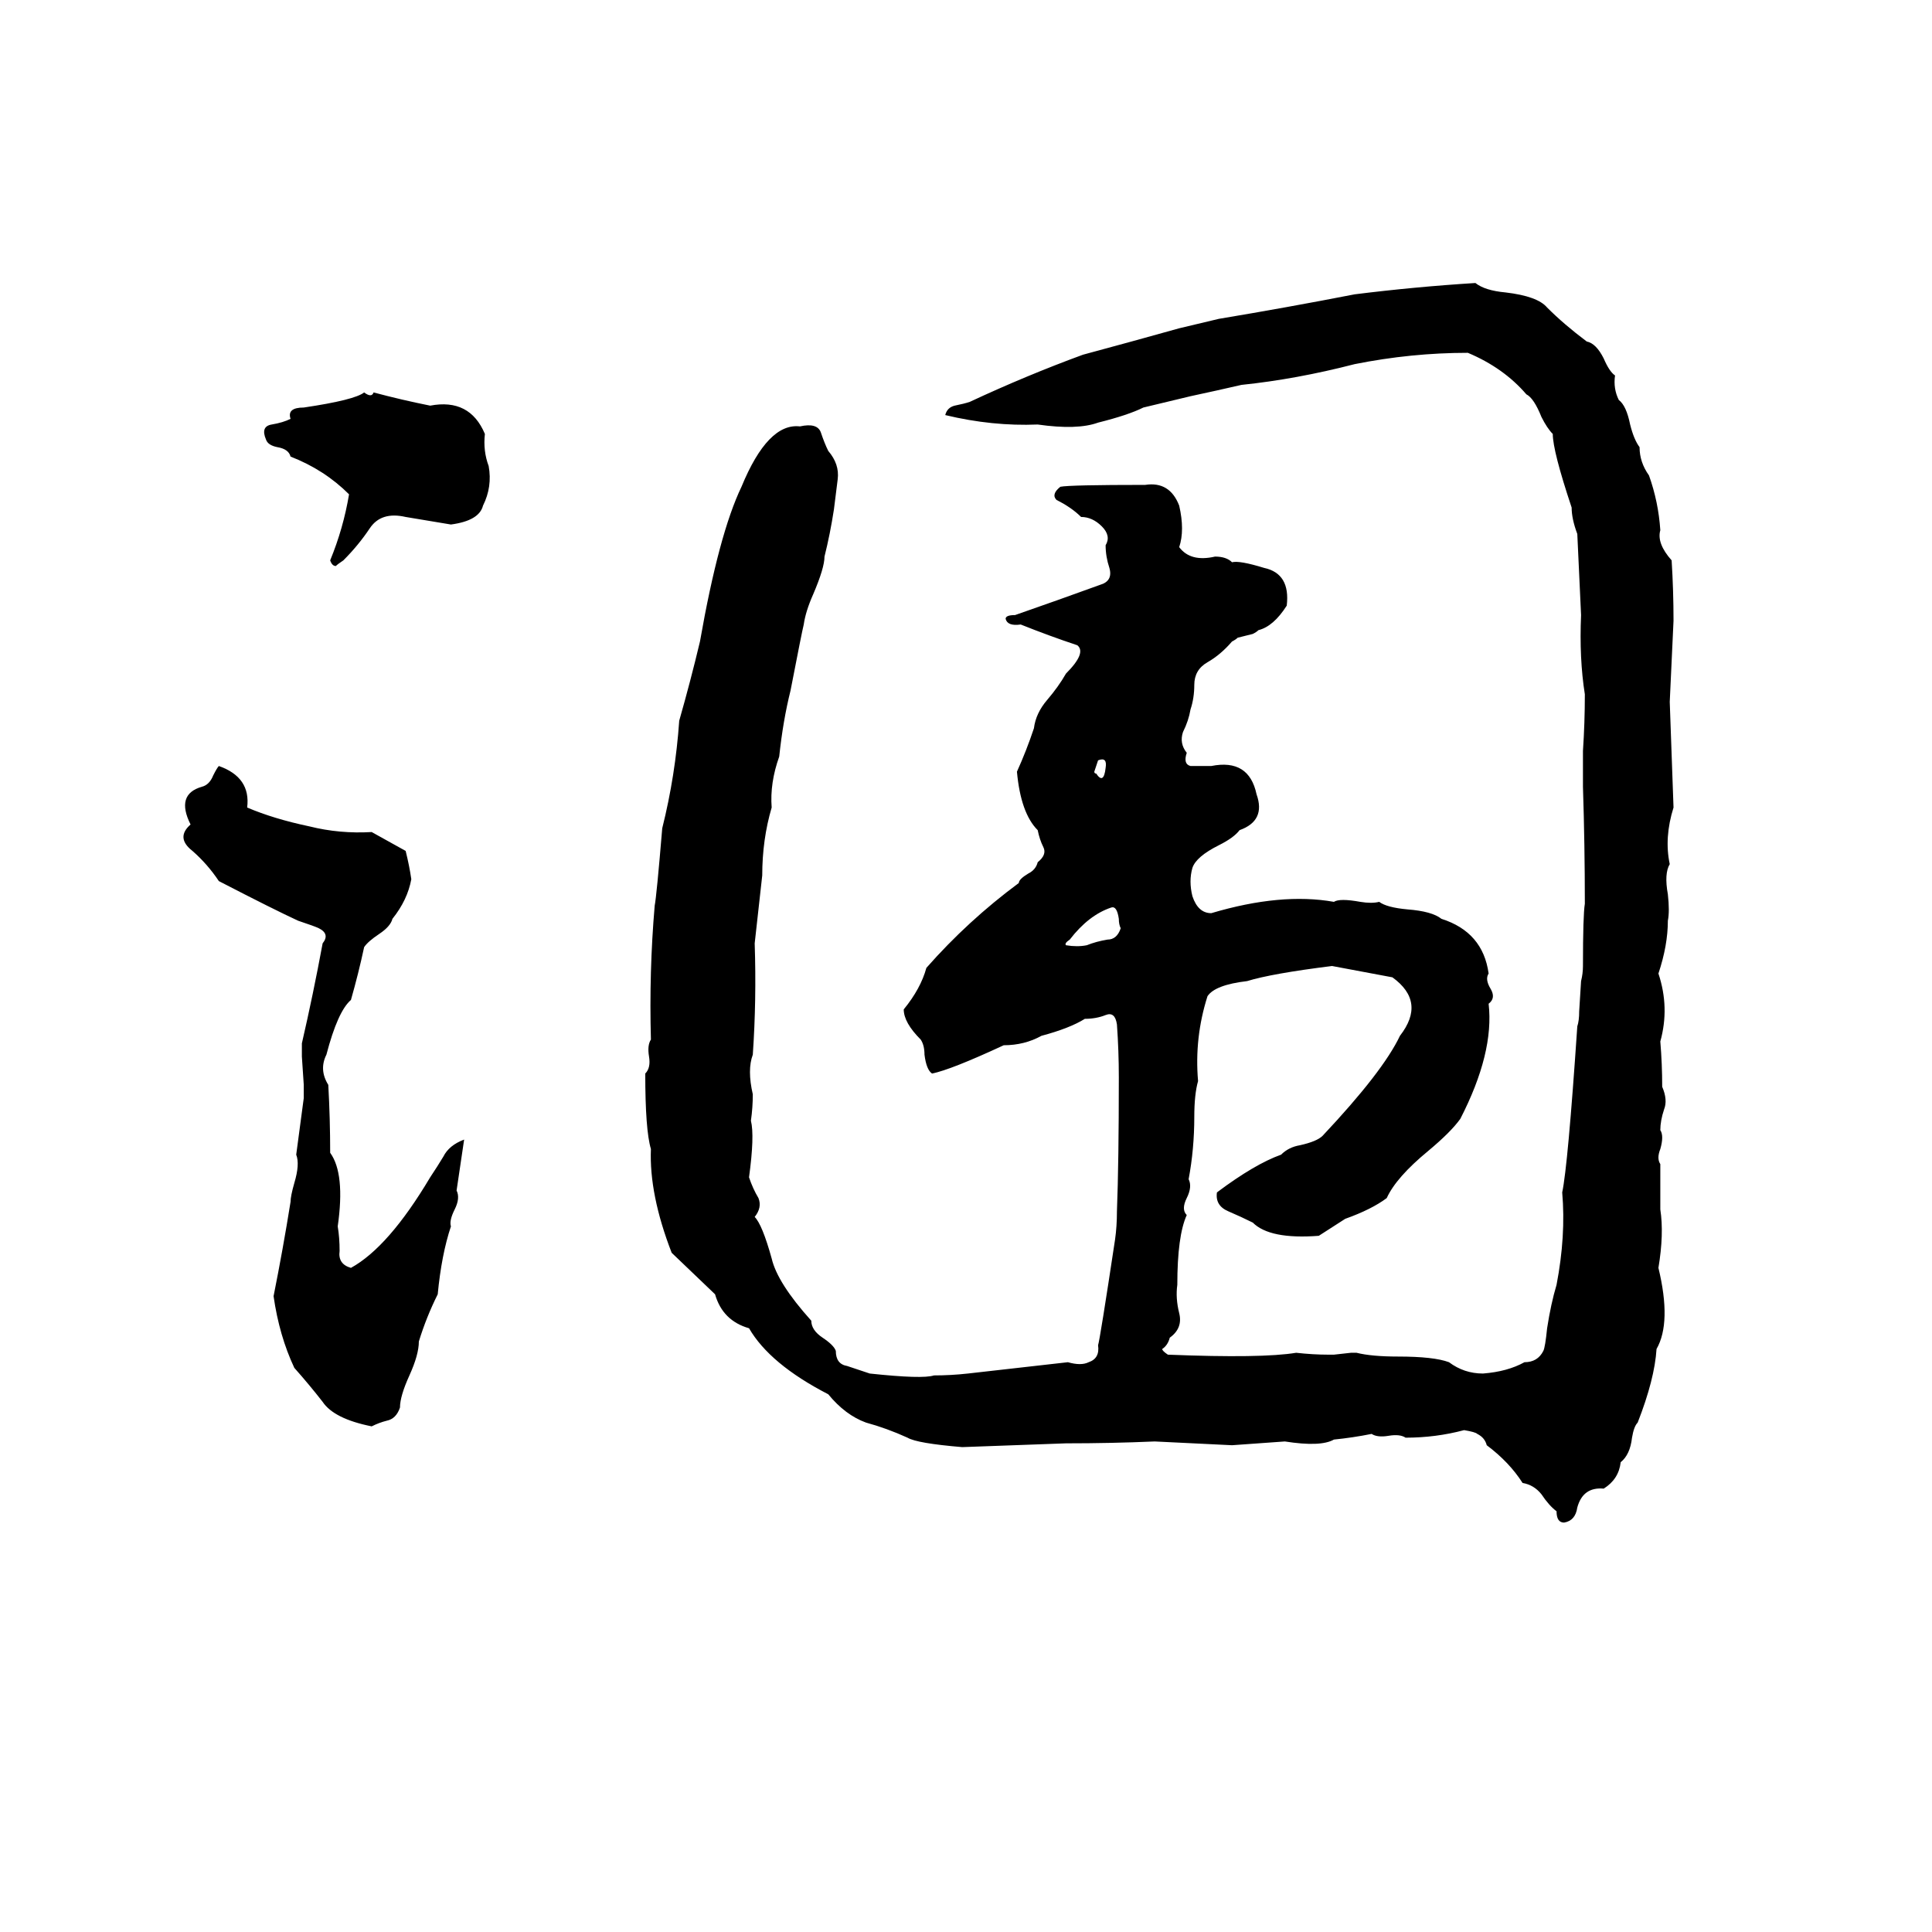 <svg xmlns="http://www.w3.org/2000/svg" viewBox="0 -800 1024 1024">
	<path fill="#000000" d="M782 -650Q787 -646 798 -645Q815 -643 820 -637Q829 -628 841 -619Q846 -618 850 -610Q853 -603 856 -601Q855 -594 858 -588Q862 -585 864 -575Q866 -567 869 -563Q869 -555 874 -548Q879 -534 880 -519Q878 -512 886 -503Q887 -487 887 -471Q886 -449 885 -428Q886 -400 887 -372Q882 -356 885 -342Q882 -337 884 -326Q885 -317 884 -312Q884 -299 879 -284Q885 -266 880 -248Q881 -236 881 -224Q884 -217 882 -212Q880 -206 880 -201Q882 -198 880 -191Q878 -186 880 -183Q880 -180 880 -177V-165Q880 -162 880 -159Q882 -146 879 -128Q886 -99 878 -85Q877 -69 868 -46Q866 -44 865 -38Q864 -29 859 -25Q858 -16 850 -11Q839 -12 836 -1Q835 6 829 7Q825 7 825 1Q821 -2 817 -8Q813 -13 807 -14Q800 -25 788 -34Q787 -38 783 -40Q782 -41 776 -42Q761 -38 745 -38Q742 -40 736 -39Q730 -38 727 -40Q717 -38 707 -37Q700 -33 681 -36Q667 -35 653 -34Q633 -35 612 -36Q589 -35 565 -35Q538 -34 510 -33Q486 -35 481 -38Q470 -43 459 -46Q448 -50 439 -61Q408 -77 397 -96Q383 -100 379 -114L356 -136Q344 -167 345 -191Q342 -201 342 -231Q345 -234 344 -240Q343 -246 345 -249Q344 -285 347 -320Q348 -325 351 -361Q358 -389 360 -418Q366 -439 371 -460Q381 -517 393 -542Q407 -576 424 -574Q433 -576 435 -571Q437 -565 439 -561Q445 -554 444 -546Q443 -538 442 -530Q440 -517 437 -505Q437 -499 431 -485Q427 -476 426 -469Q425 -465 419 -434Q415 -418 413 -399Q408 -385 409 -372Q404 -355 404 -336Q402 -318 400 -300Q401 -270 399 -241Q396 -233 399 -220Q399 -213 398 -206Q400 -198 397 -176Q399 -170 402 -165Q404 -160 400 -155Q404 -151 409 -133Q412 -120 430 -100Q430 -95 436 -91Q442 -87 443 -84Q443 -77 449 -76Q455 -74 461 -72Q489 -69 495 -71Q504 -71 513 -72L566 -78Q573 -76 577 -78Q583 -80 582 -87Q583 -90 591 -143Q592 -150 592 -158Q593 -184 593 -229Q593 -243 592 -257Q591 -264 586 -262Q581 -260 575 -260Q567 -255 552 -251Q543 -246 532 -246Q504 -233 494 -231Q491 -233 490 -241Q490 -246 488 -249Q479 -258 479 -265Q488 -276 491 -287Q513 -312 540 -332Q540 -334 545 -337Q549 -339 550 -343Q555 -347 553 -351Q551 -355 550 -360Q541 -369 539 -391Q544 -402 548 -414Q549 -422 555 -429Q561 -436 565 -443Q576 -454 571 -458Q556 -463 541 -469Q534 -468 533 -472Q533 -474 538 -474Q561 -482 583 -490Q590 -492 588 -499Q586 -505 586 -511Q589 -516 584 -521Q579 -526 573 -526Q568 -531 560 -535Q557 -538 562 -542Q567 -543 607 -543Q620 -545 625 -532Q628 -519 625 -510Q631 -502 644 -505Q650 -505 653 -502Q657 -503 670 -499Q684 -496 682 -479Q675 -468 667 -466Q666 -465 664 -464L656 -462Q655 -461 653 -460Q647 -453 640 -449Q633 -445 633 -437Q633 -430 631 -424Q630 -418 627 -412Q625 -406 629 -401Q627 -395 631 -394Q636 -394 642 -394Q662 -398 666 -379Q671 -365 657 -360Q654 -356 646 -352Q634 -346 632 -340Q630 -333 632 -325Q635 -316 642 -316Q679 -327 707 -322Q710 -324 721 -322Q727 -321 731 -322Q735 -319 746 -318Q759 -317 764 -313Q786 -306 789 -284Q787 -281 790 -276Q793 -271 789 -268Q792 -242 774 -207Q769 -200 757 -190Q740 -176 735 -165Q727 -159 713 -154Q710 -152 699 -145Q673 -143 664 -152Q658 -155 651 -158Q644 -161 645 -168Q665 -183 679 -188Q683 -192 689 -193Q698 -195 701 -198Q733 -232 742 -251Q756 -269 738 -282L706 -288Q674 -284 661 -280Q644 -278 640 -272Q633 -250 635 -227Q633 -220 633 -208Q633 -191 630 -175Q632 -171 629 -165Q626 -159 629 -156Q624 -145 624 -119Q623 -112 625 -104Q627 -96 620 -91Q619 -87 616 -85Q616 -84 619 -82Q669 -80 687 -83Q696 -82 704 -82Q706 -82 707 -82L716 -83Q718 -83 719 -83Q727 -81 741 -81Q760 -81 768 -78Q776 -72 786 -72Q799 -73 808 -78Q815 -78 818 -84Q819 -86 820 -96Q822 -109 825 -119Q830 -145 828 -168Q831 -182 836 -256Q837 -259 837 -264L838 -280Q839 -284 839 -288Q839 -315 840 -321Q840 -352 839 -383Q839 -392 839 -402Q840 -417 840 -432Q837 -451 838 -474Q837 -495 836 -517Q833 -525 833 -531Q823 -561 823 -570Q820 -573 817 -579Q813 -589 809 -591Q797 -605 778 -613Q748 -613 718 -607Q687 -599 658 -596Q645 -593 631 -590L606 -584Q598 -580 582 -576Q571 -572 550 -575Q526 -574 501 -580Q502 -584 506 -585Q511 -586 514 -587Q544 -601 574 -612Q600 -619 625 -626L646 -631Q682 -637 718 -644Q750 -648 782 -650ZM193 -592Q197 -589 198 -592Q213 -588 228 -585Q249 -589 257 -570Q256 -561 259 -553Q261 -542 256 -532Q254 -524 239 -522Q227 -524 215 -526Q202 -529 196 -520Q190 -511 182 -503Q179 -501 178 -500Q176 -500 175 -503Q182 -520 185 -538Q172 -551 154 -558Q153 -562 147 -563Q142 -564 141 -567Q138 -574 144 -575Q150 -576 154 -578Q152 -584 161 -584Q188 -588 193 -592ZM582 -397Q581 -394 580 -391Q580 -390 581 -390Q585 -384 586 -393Q587 -399 582 -397ZM116 -394Q133 -388 131 -372Q145 -366 164 -362Q180 -358 197 -359Q206 -354 215 -349Q217 -341 218 -334Q216 -323 208 -313Q207 -309 201 -305Q195 -301 193 -298Q190 -284 186 -270Q179 -264 173 -241Q169 -233 174 -225Q175 -207 175 -189Q183 -178 179 -150Q180 -144 180 -137Q179 -130 186 -128Q206 -139 228 -176Q232 -182 235 -187Q238 -193 246 -196L242 -169Q244 -165 241 -159Q238 -153 239 -150Q234 -135 232 -114Q226 -102 222 -89Q222 -82 217 -71Q212 -60 212 -54Q210 -48 205 -47Q201 -46 197 -44Q177 -48 171 -57Q164 -66 156 -75Q148 -92 145 -113Q150 -138 154 -163Q154 -166 156 -173Q159 -183 157 -188Q159 -203 161 -218Q161 -221 161 -225L160 -240Q160 -243 160 -247Q166 -273 171 -300Q175 -305 169 -308Q167 -309 158 -312Q145 -318 116 -333Q110 -342 102 -349Q93 -356 101 -363Q93 -379 107 -383Q111 -384 113 -389Q115 -393 116 -394ZM589 -319Q577 -315 567 -302Q564 -300 565 -299Q571 -298 576 -299Q581 -301 587 -302Q592 -302 594 -308Q593 -310 593 -313Q592 -320 589 -319Z"/>
</svg>
